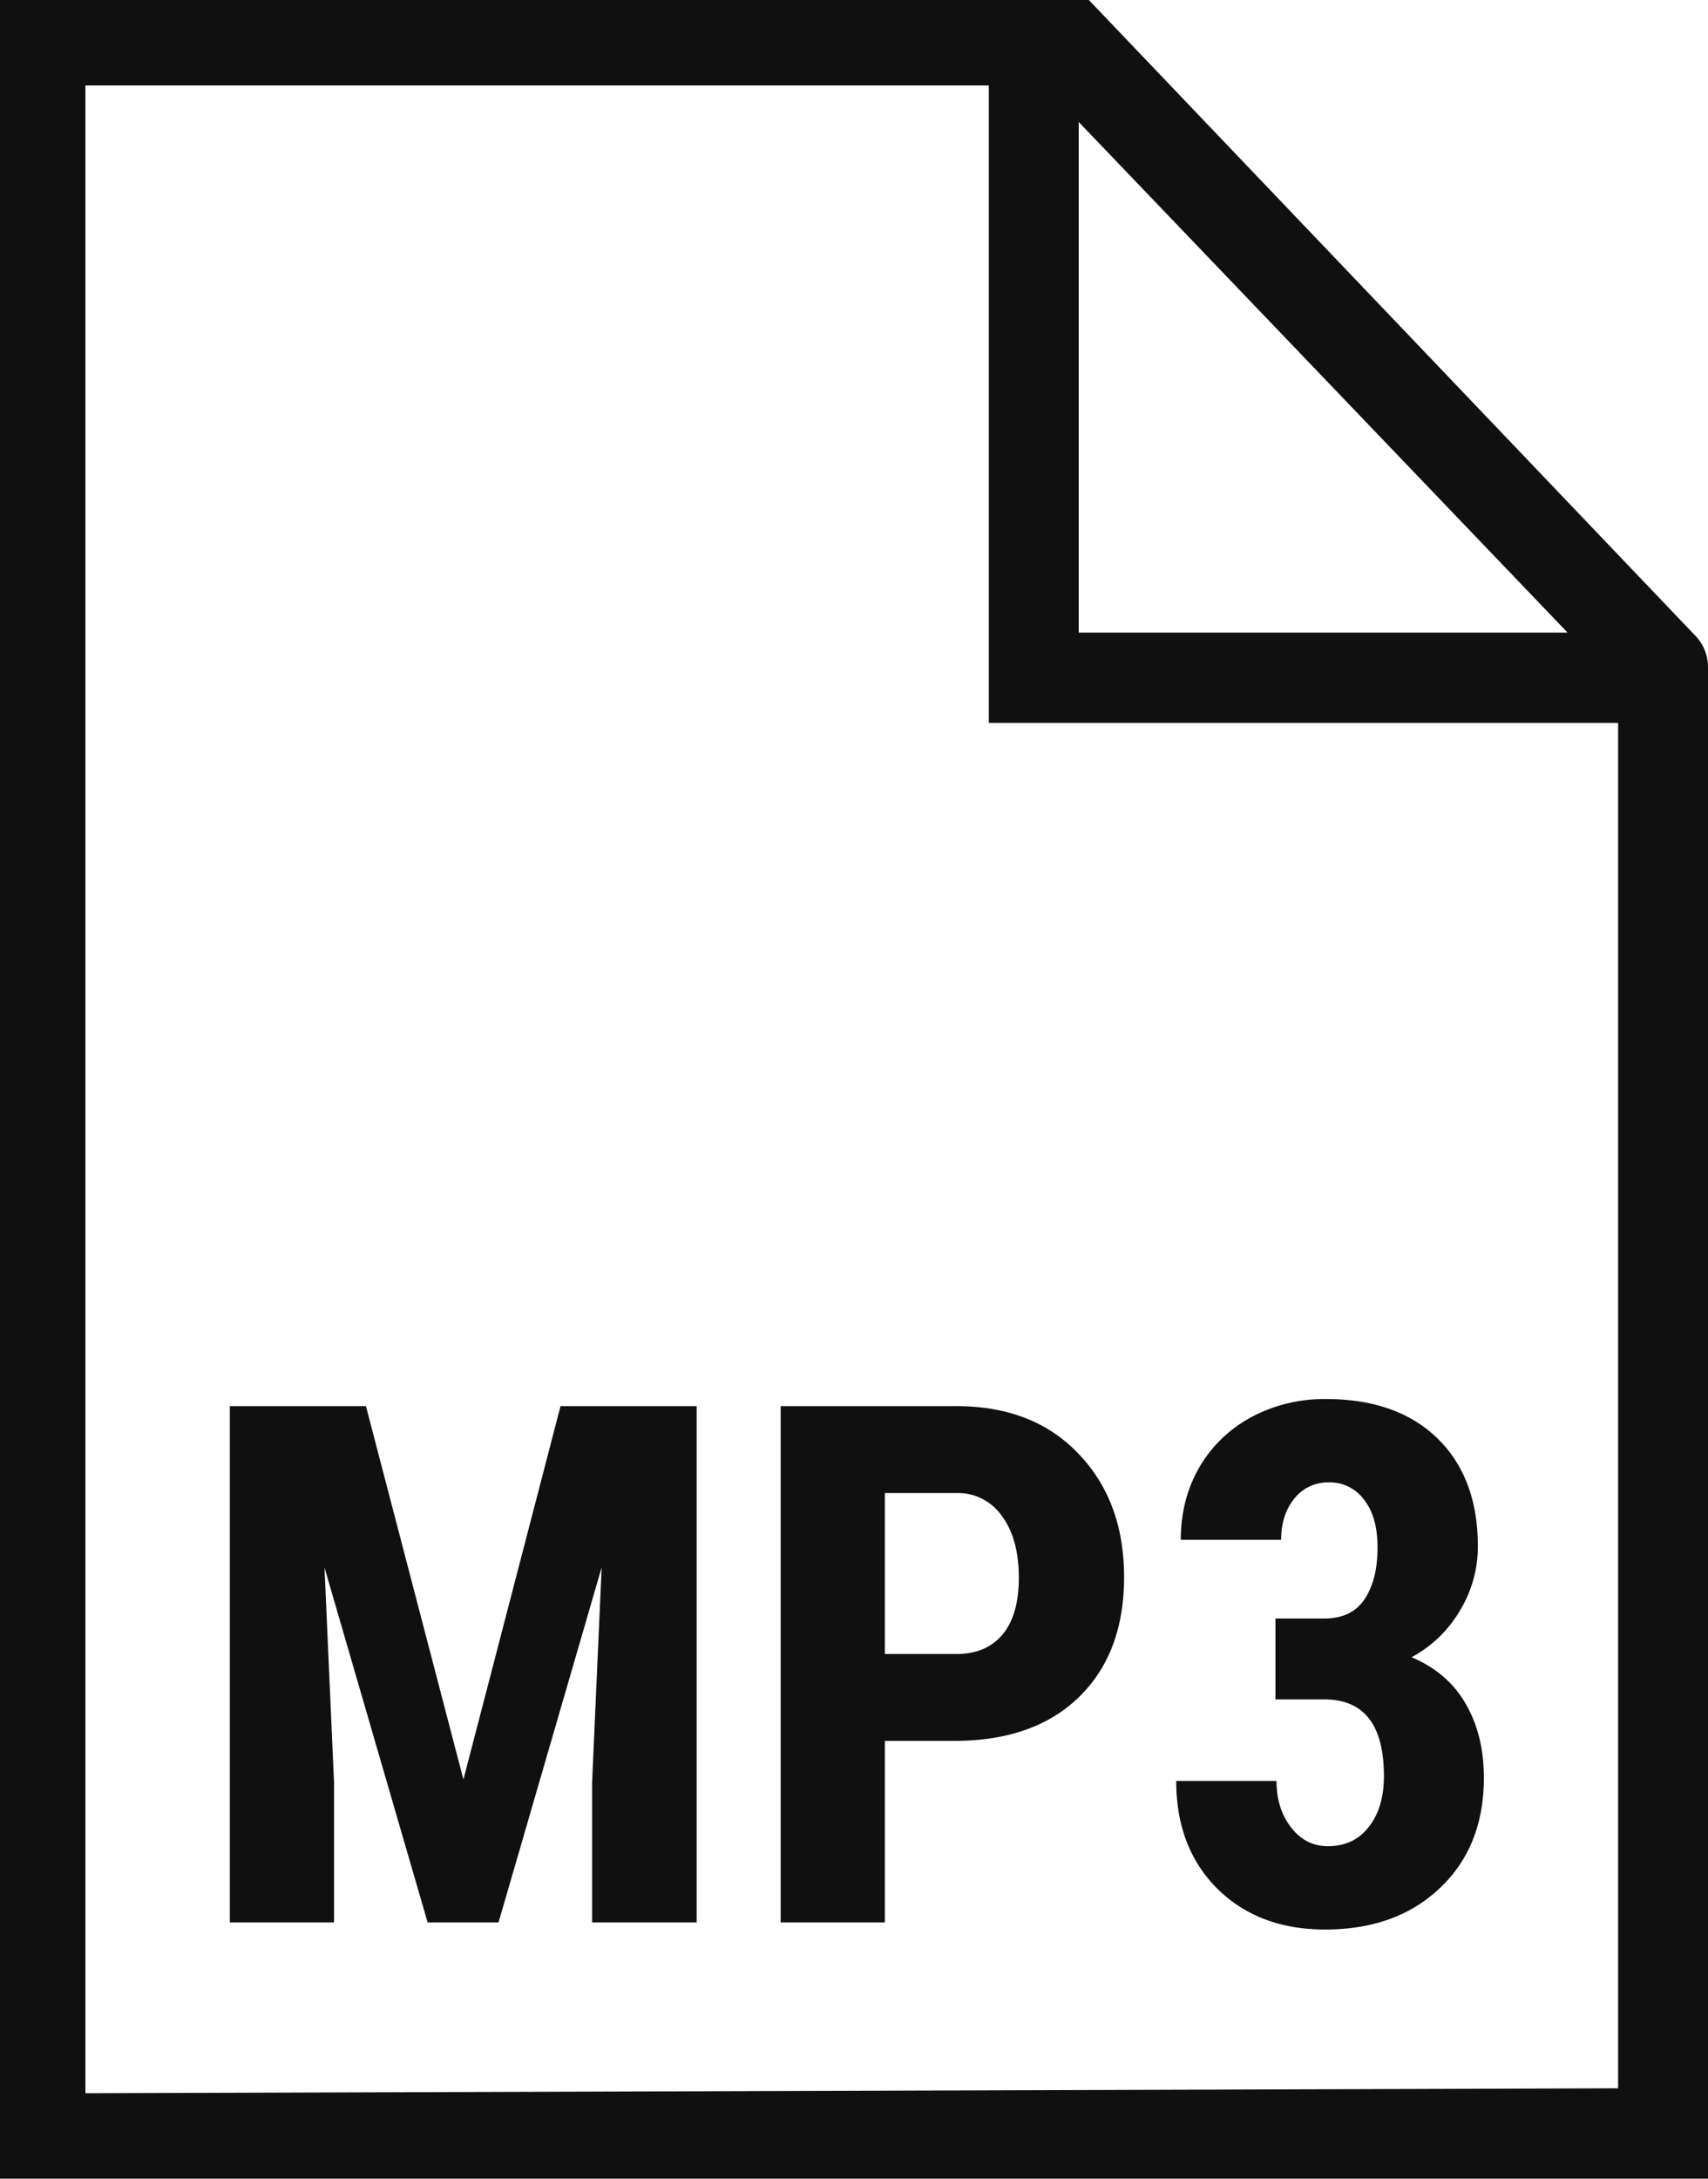 <svg width="40" height="51" fill="none" xmlns="http://www.w3.org/2000/svg"><path d="M8.57 32.916l2.283 8.74 2.274-8.74h3.188v12.086h-2.449v-3.27l.224-5.04-2.415 8.31h-1.66l-2.416-8.31.224 5.04v3.27h-2.44V32.916H8.57zm12.153 7.836v4.25h-2.44V32.916h4.116c1.196 0 2.148.37 2.856 1.112.714.742 1.07 1.705 1.07 2.889 0 1.184-.35 2.12-1.053 2.806-.703.686-1.677 1.029-2.922 1.029h-1.627zm0-2.034h1.676c.465 0 .825-.152 1.08-.456.254-.305.381-.747.381-1.328 0-.604-.13-1.082-.39-1.436a1.248 1.248 0 0 0-1.046-.548h-1.701v3.768zm9.147-.83h1.137c.432 0 .747-.15.947-.448.204-.304.307-.708.307-1.212 0-.481-.105-.855-.316-1.12a.986.986 0 0 0-.83-.407.998.998 0 0 0-.805.382c-.205.254-.307.575-.307.962h-2.35c0-.63.145-1.195.432-1.693.294-.503.7-.896 1.22-1.179a3.626 3.626 0 0 1 1.744-.423c1.112 0 1.984.307 2.615.921.63.615.946 1.456.946 2.524a2.87 2.87 0 0 1-.432 1.527 2.89 2.89 0 0 1-1.12 1.071c.57.243.993.609 1.27 1.096.282.487.423 1.062.423 1.726 0 1.074-.343 1.934-1.03 2.582-.68.647-1.576.971-2.689.971-1.035 0-1.876-.318-2.523-.955-.642-.642-.963-1.483-.963-2.523h2.349c0 .432.114.794.34 1.087.227.294.515.44.864.44.404 0 .722-.15.954-.448.238-.299.357-.697.357-1.195 0-1.19-.462-1.788-1.386-1.793H29.87v-1.893z" fill="#101010"/><path fill-rule="evenodd" clip-rule="evenodd" d="M39.706 14.884L25.5 0H0v51h40V15.618a1.06 1.06 0 0 0-.294-.734zM25.263 2.856l11.448 11.952H25.263V2.856zm12.632 46.029V16.923H23.158V2H2v47l35.895-.115z" fill="#101010"/></svg>